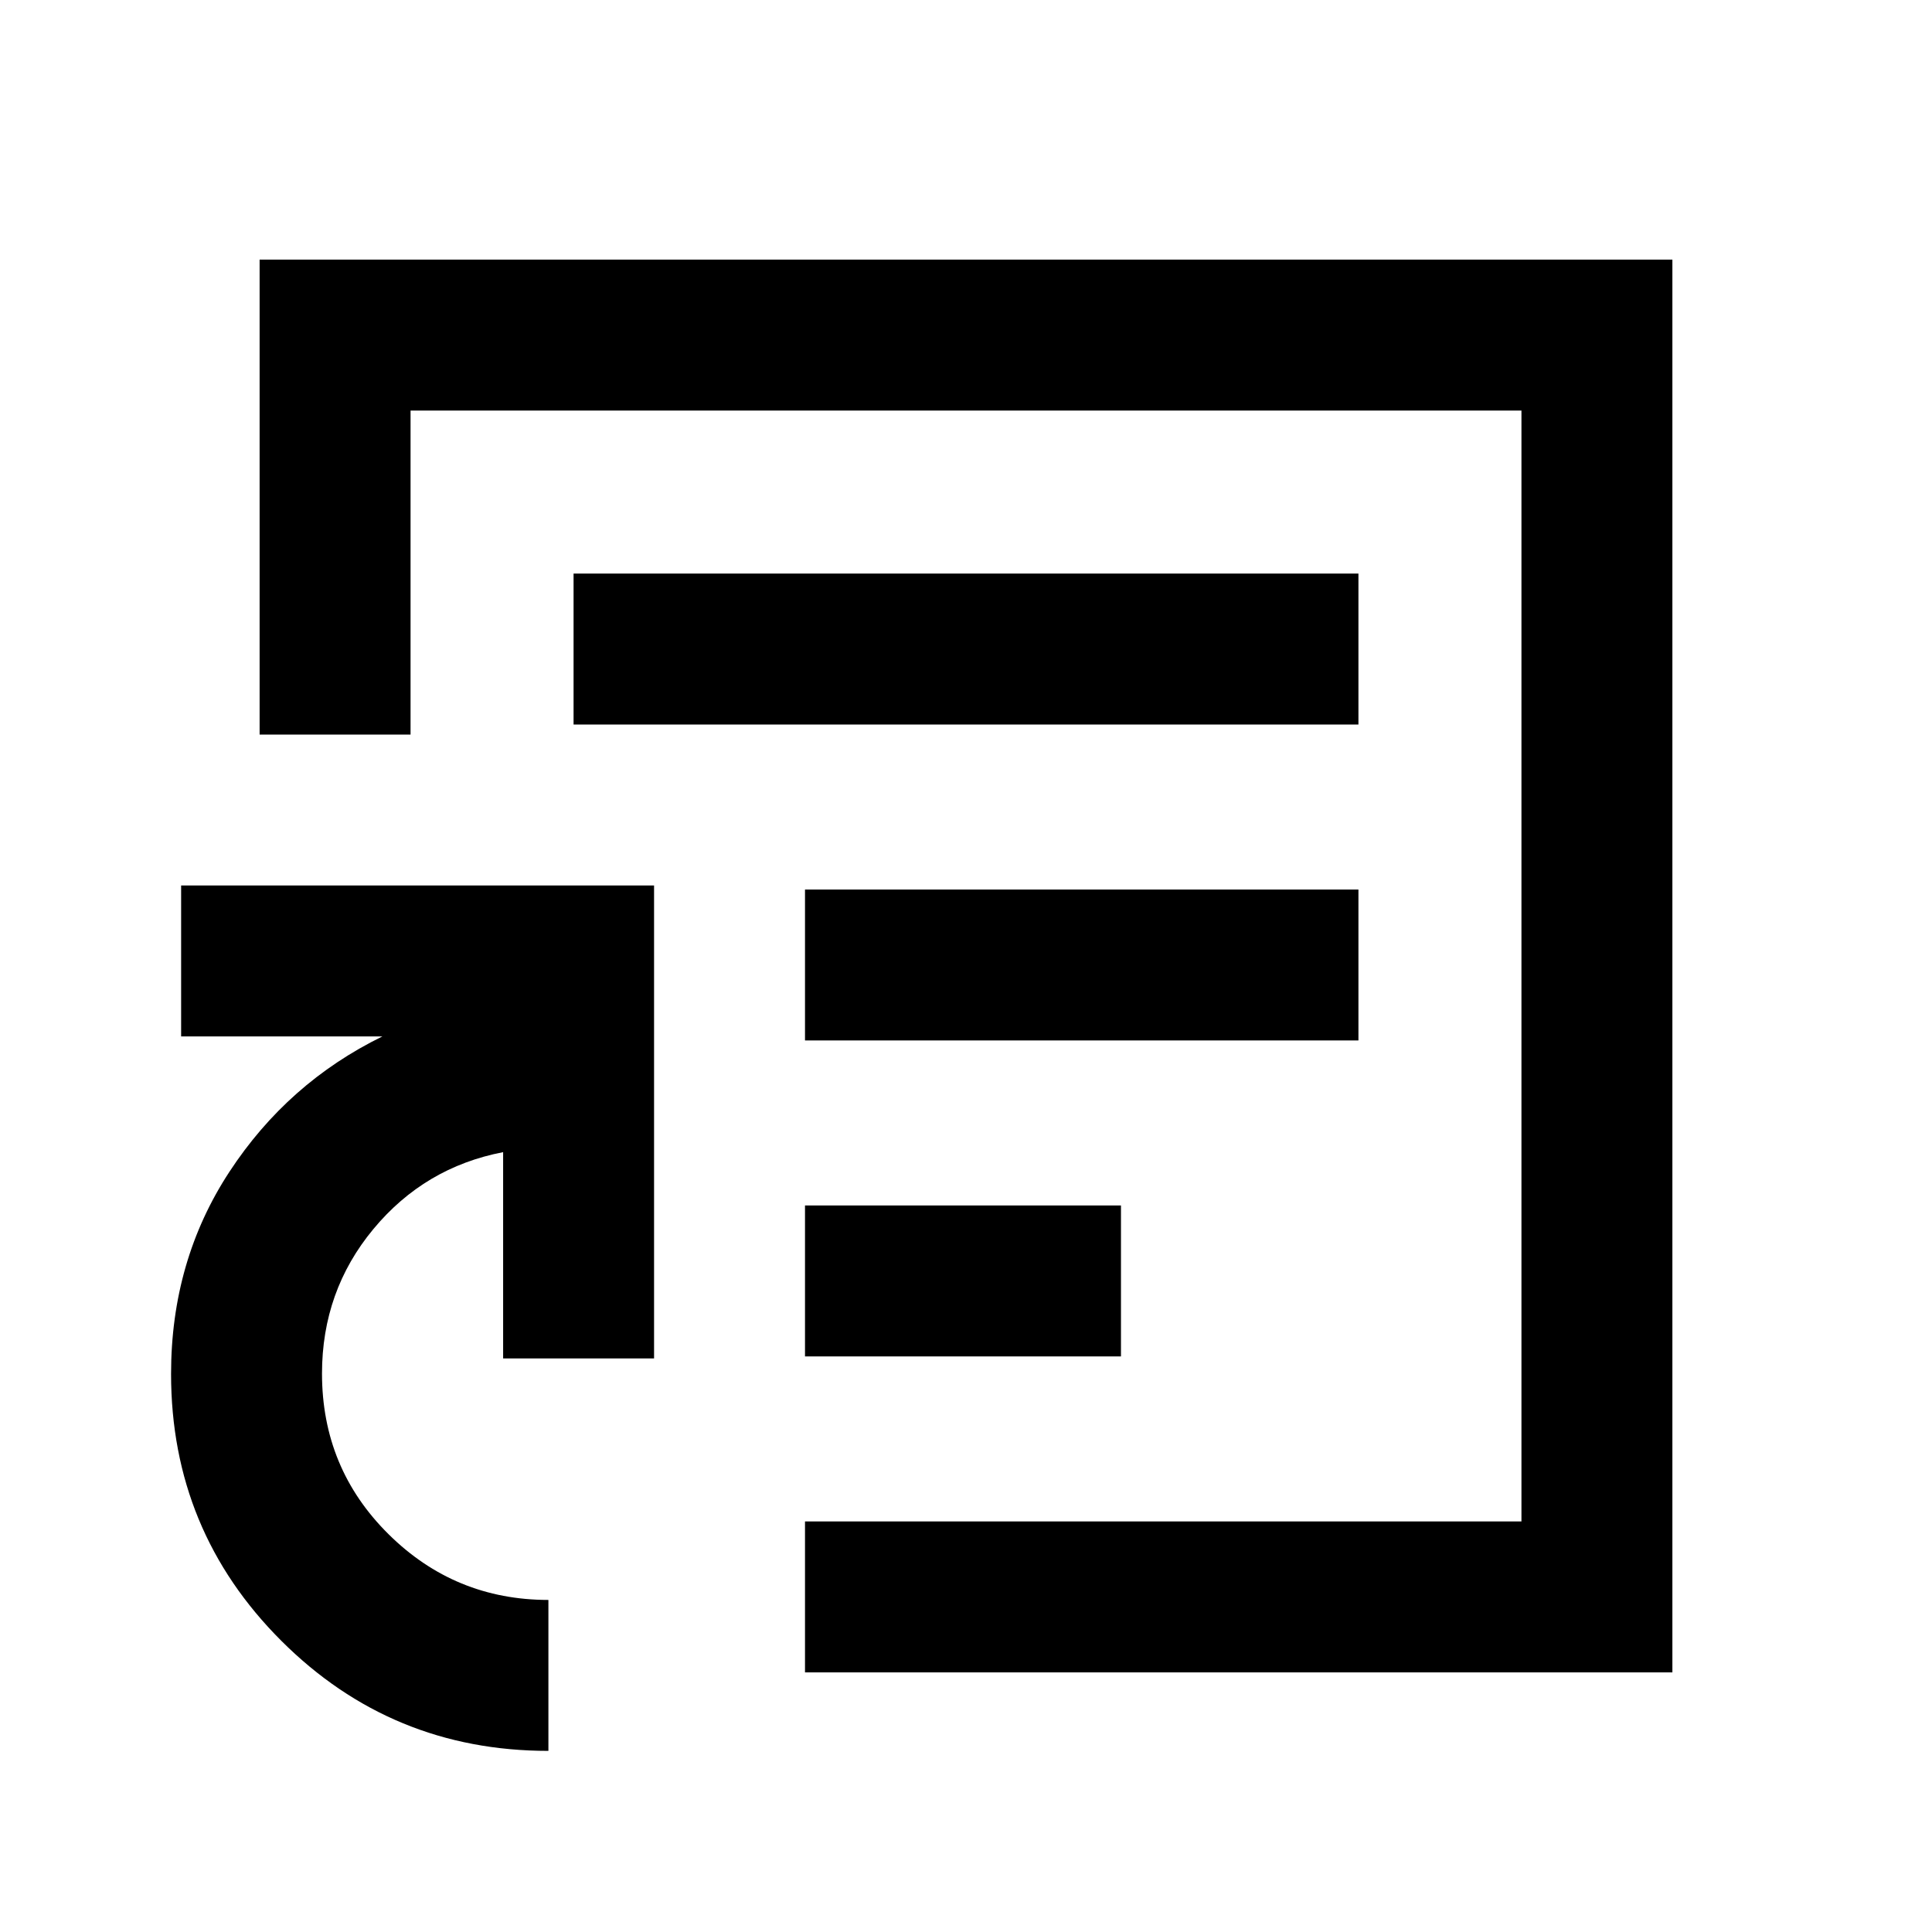 <svg xmlns="http://www.w3.org/2000/svg" height="24" viewBox="0 -960 960 960" width="24"><path d="M480-480ZM272.5-90q-77.96 0-132.73-54.71Q85-199.43 85-277.31q0-56.19 29-100.44T190-445H90v-75h235v235h-75v-102.5q-39 7.5-64.5 38.25T160-277.5q0 47.05 33 79.77Q226-165 272.5-165v75ZM400-129v-75h356v-552H204v161h-75v-236h702v702H400Zm0-157h157v-75H400v75Zm0-157h275v-75H400v75ZM285-600h390v-75H285v75Z"/></svg>